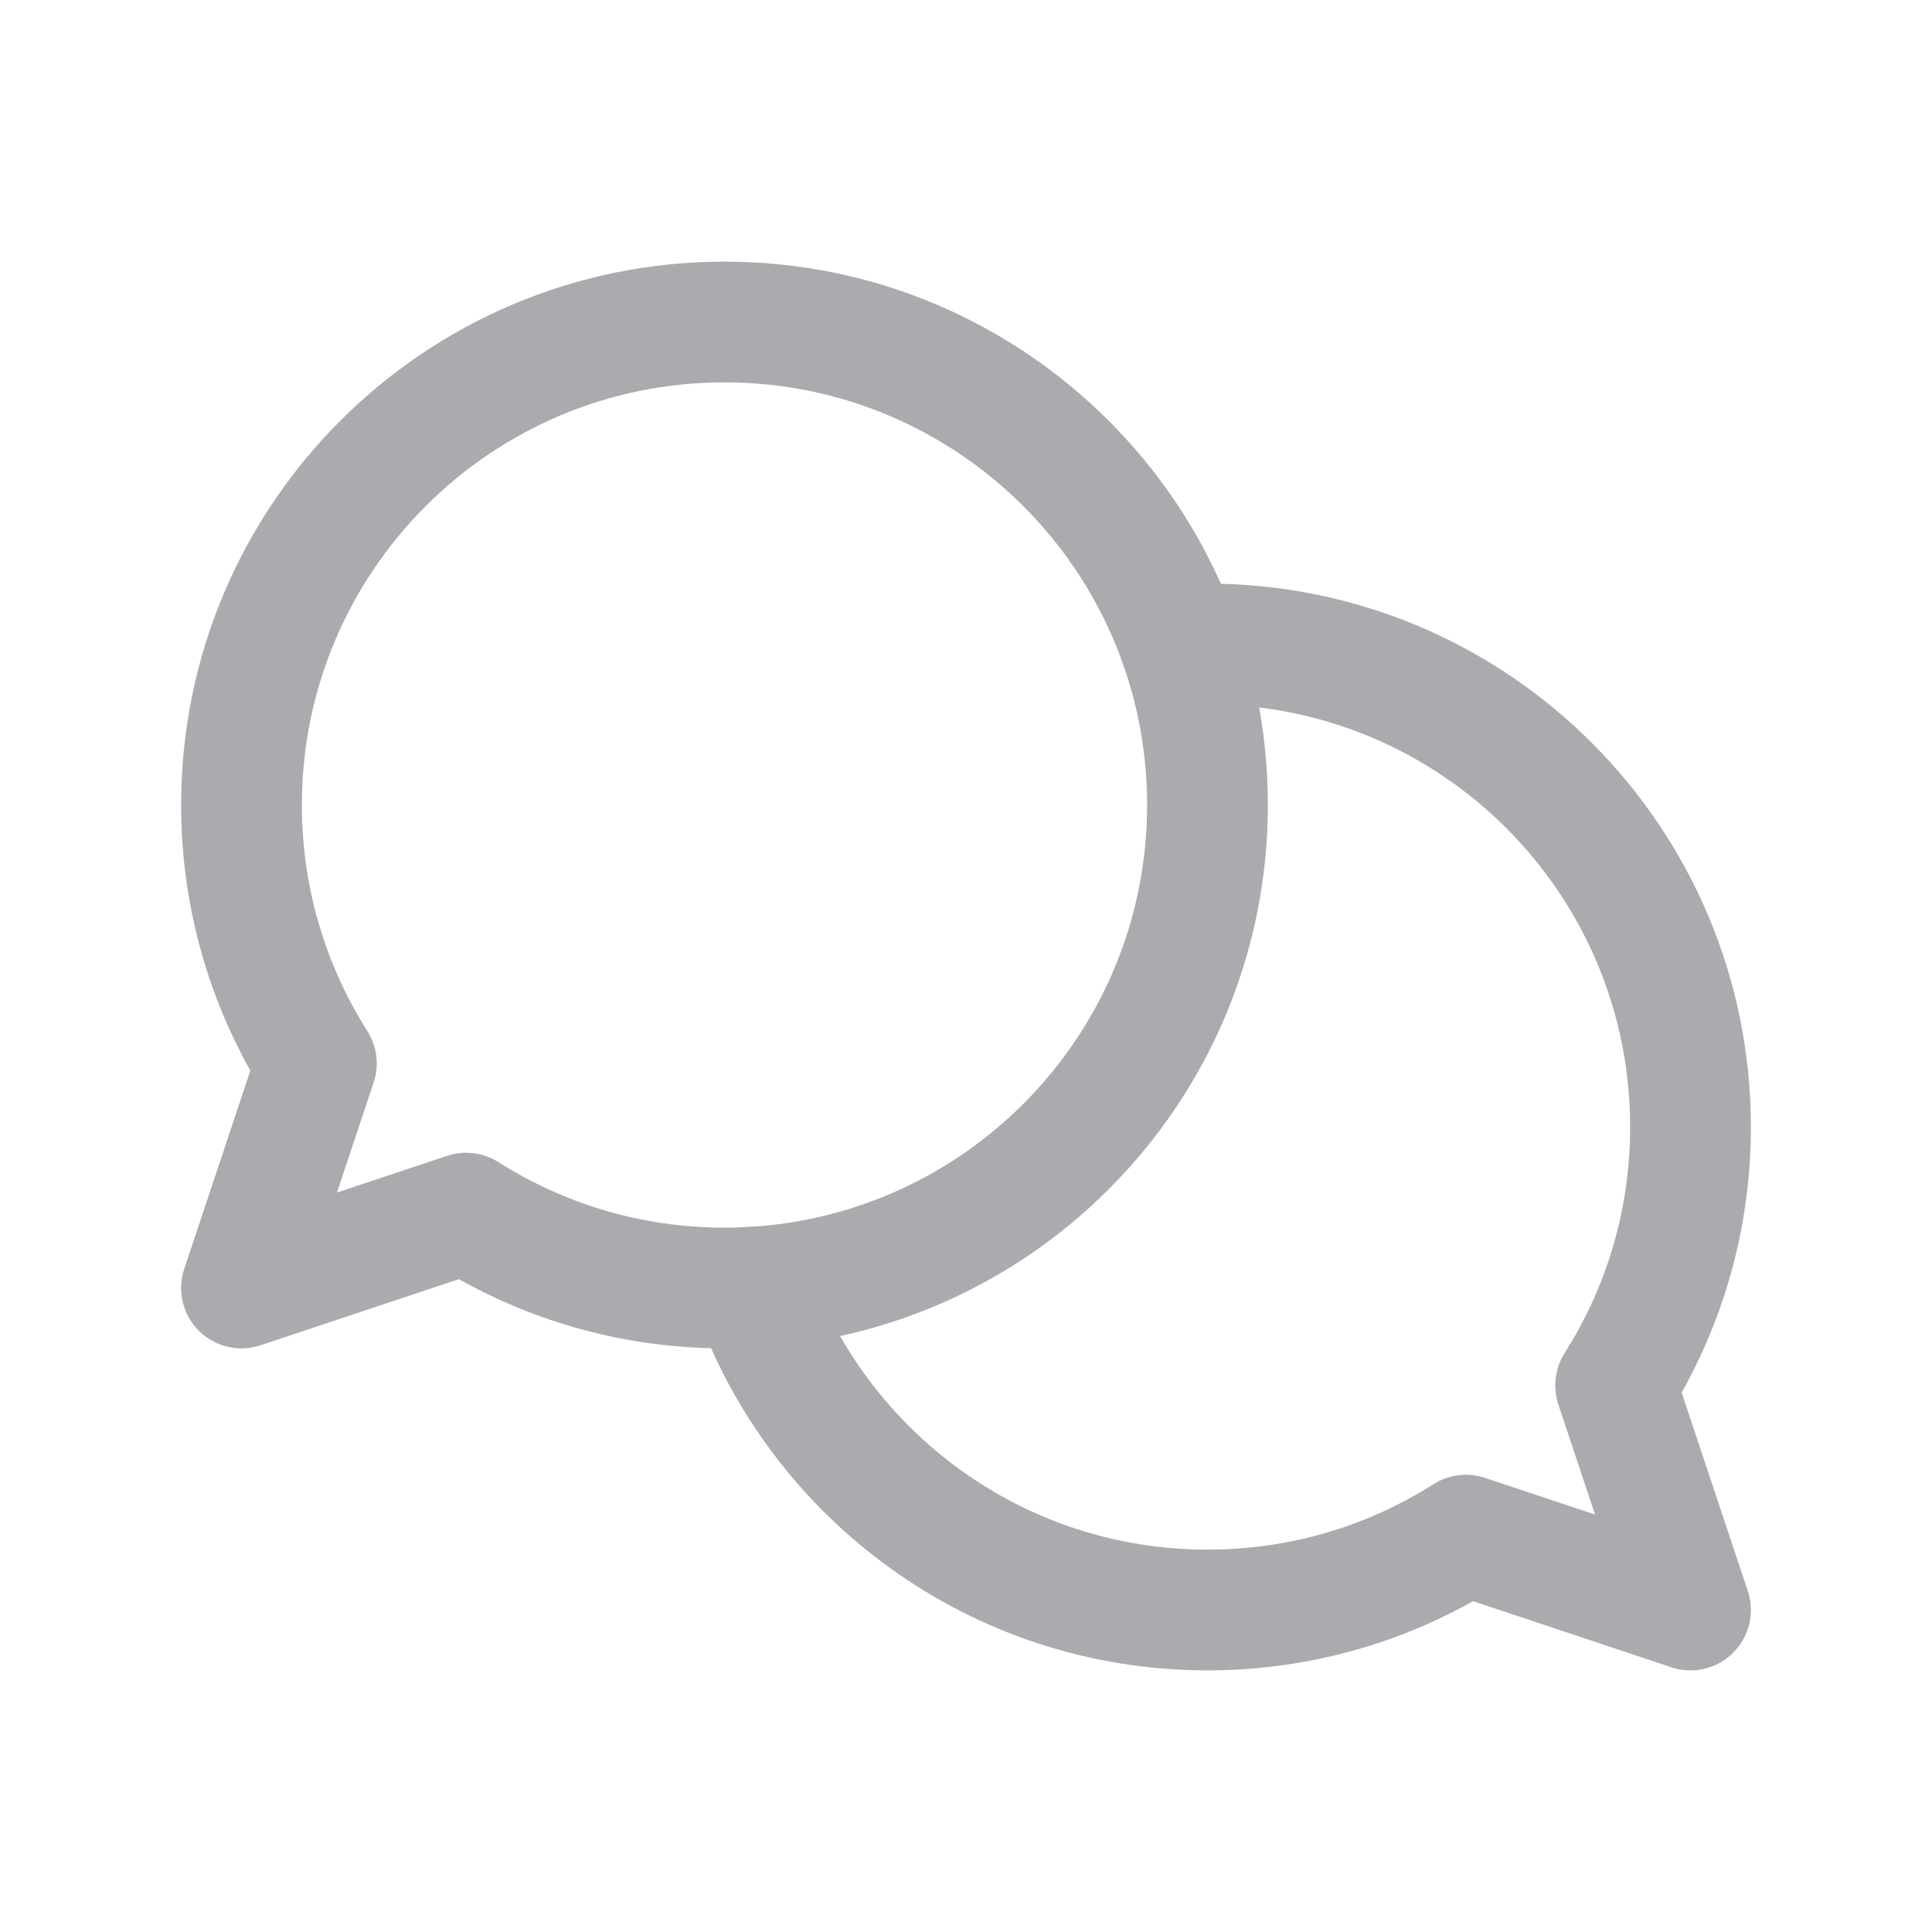 <svg width="48" height="48" viewBox="0 0 48 48" fill="none" xmlns="http://www.w3.org/2000/svg">
    <path d="M11.58 30.14L12.384 28.873C12.003 28.632 11.534 28.574 11.106 28.717L11.58 30.14ZM6 32L4.577 31.526C4.397 32.065 4.538 32.659 4.939 33.061C5.341 33.462 5.935 33.603 6.474 33.423L6 32ZM7.86 26.42L9.283 26.894C9.426 26.466 9.368 25.997 9.127 25.616L7.86 26.42ZM18 33.5C25.456 33.5 31.5 27.456 31.5 20H28.5C28.5 25.799 23.799 30.5 18 30.5V33.5ZM10.776 31.407C12.866 32.732 15.346 33.5 18 33.5V30.5C15.931 30.5 14.007 29.903 12.384 28.873L10.776 31.407ZM11.106 28.717L5.526 30.577L6.474 33.423L12.054 31.563L11.106 28.717ZM7.423 32.474L9.283 26.894L6.437 25.946L4.577 31.526L7.423 32.474ZM4.5 20C4.5 22.654 5.268 25.134 6.593 27.224L9.127 25.616C8.097 23.993 7.5 22.069 7.5 20H4.5ZM18 6.5C10.544 6.5 4.5 12.544 4.5 20H7.5C7.5 14.201 12.201 9.5 18 9.5V6.5ZM31.5 20C31.5 12.544 25.456 6.5 18 6.5V9.5C23.799 9.5 28.5 14.201 28.5 20H31.5Z" fill="#AAABAE"/>
    <path d="M18.676 31.979C20.317 36.651 24.768 40 30 40C32.362 40 34.564 39.318 36.42 38.14L42 40L40.14 34.42L40.424 33.949C41.427 32.196 42 30.165 42 28C42 21.373 36.628 16 30 16L29.55 16.008L29.325 16.02" stroke="#AAABAE" stroke-width="3" stroke-linecap="round" stroke-linejoin="round"/>
</svg>

